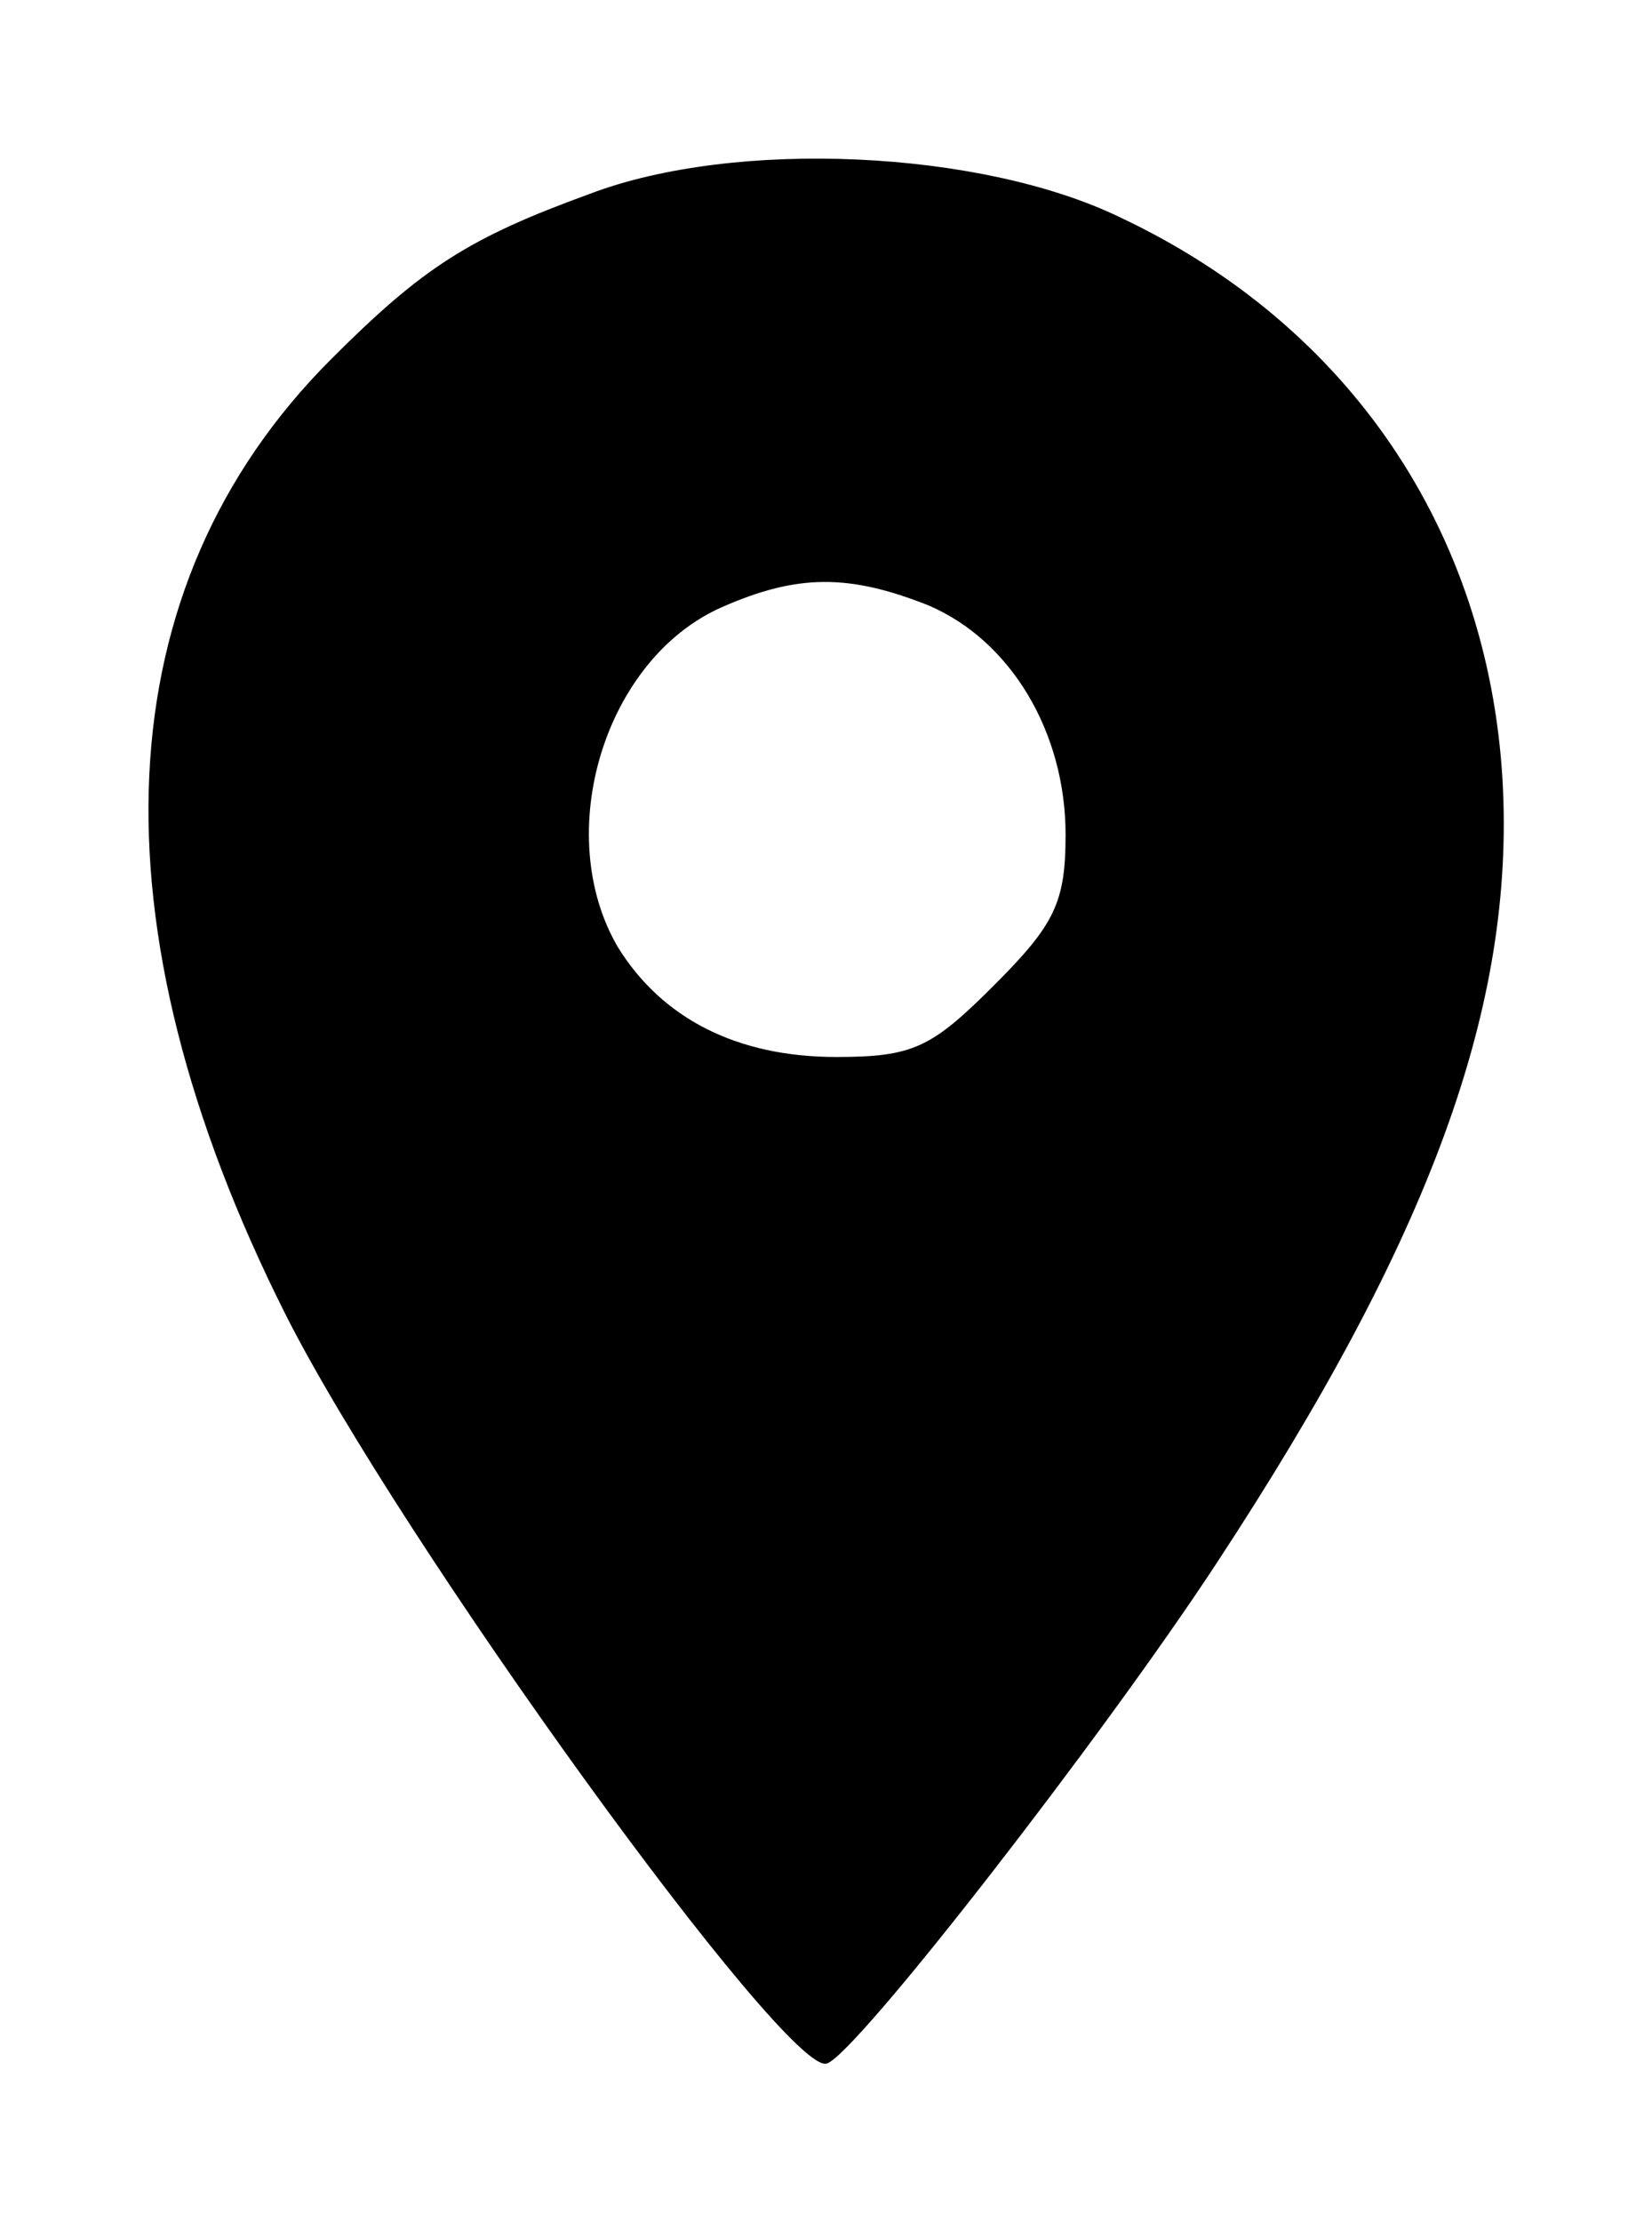 <svg version="1.1" xmlns="http://www.w3.org/2000/svg" xmlns:xlink="http://www.w3.org/1999/xlink" width="90pt" height="121pt" viewBox="0,0,190.413,256"><g fill="#000000" fill-rule="nonzero" stroke="none" stroke-width="1" stroke-linecap="butt" stroke-linejoin="miter" stroke-miterlimit="10" stroke-dasharray="" stroke-dashoffset="0" font-family="none" font-weight="none" font-size="none" text-anchor="none" style="mix-blend-mode: normal"><g transform="translate(0.093,-5.187) scale(2.116,2.116)"><g transform="translate(0,121) scale(0.1,-0.1)"><path d="M321,1080c-66,-24 -91,-40 -141,-90c-124,-124 -132,-307 -25,-520c62,-123 274,-416 295,-408c16,5 151,179 212,272c117,178 163,304 156,427c-8,135 -83,247 -208,306c-76,37 -210,43 -289,13zM505,856c45,-19 75,-69 75,-125c0,-37 -6,-49 -39,-82c-34,-34 -44,-39 -86,-39c-54,0 -95,21 -119,60c-36,62 -7,157 57,185c41,18 69,18 112,1z"></path></g></g></g></svg>